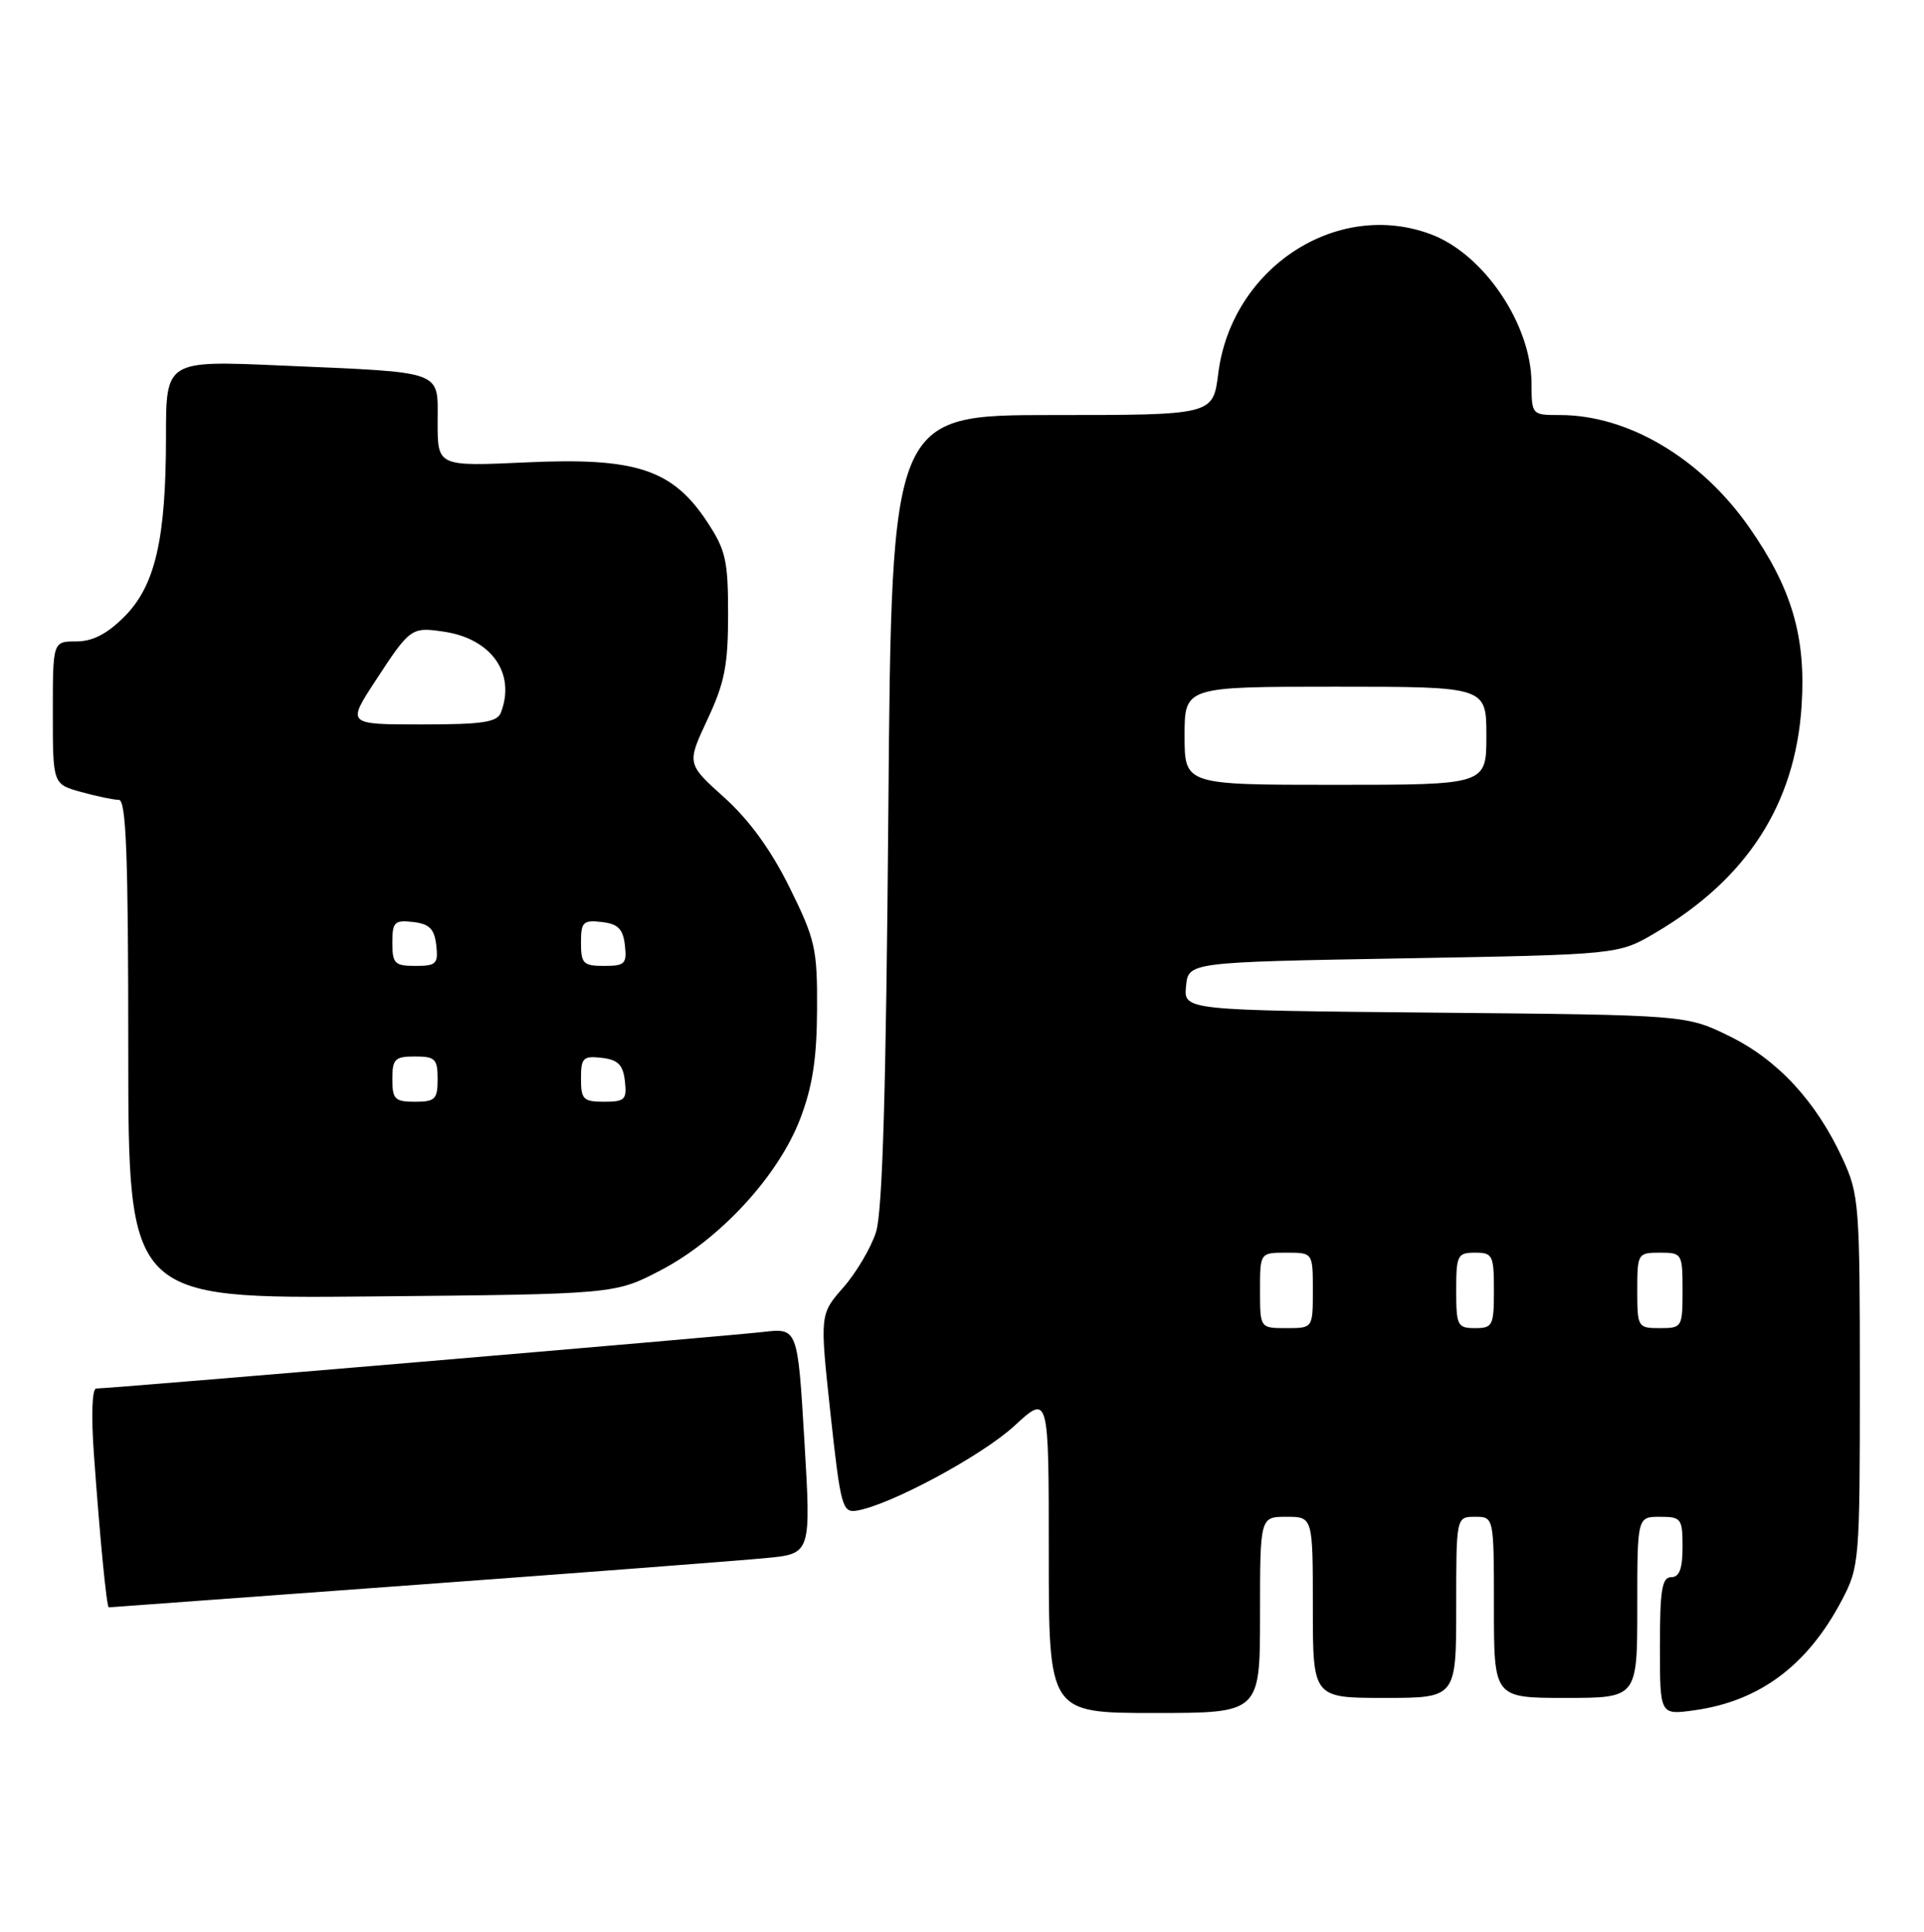 <?xml version="1.0" encoding="UTF-8" standalone="no"?>
<!DOCTYPE svg PUBLIC "-//W3C//DTD SVG 1.1//EN" "http://www.w3.org/Graphics/SVG/1.1/DTD/svg11.dtd" >
<svg xmlns="http://www.w3.org/2000/svg" xmlns:xlink="http://www.w3.org/1999/xlink" version="1.1" viewBox="0 0 255 256">
 <g >
 <path fill="currentColor"
d=" M 167.00 214.00 C 167.00 201.00 167.00 201.00 170.50 201.00 C 174.00 201.00 174.00 201.00 174.00 213.00 C 174.00 225.00 174.00 225.00 183.50 225.00 C 193.00 225.00 193.00 225.00 193.00 213.00 C 193.00 201.00 193.00 201.00 195.50 201.00 C 198.00 201.00 198.00 201.00 198.00 213.00 C 198.00 225.00 198.00 225.00 207.50 225.00 C 217.00 225.00 217.00 225.00 217.00 213.00 C 217.00 201.00 217.00 201.00 220.00 201.00 C 222.83 201.00 223.00 201.22 223.00 205.00 C 223.00 207.89 222.58 209.00 221.50 209.00 C 220.28 209.00 220.00 210.68 220.00 218.14 C 220.00 227.27 220.00 227.27 224.50 226.65 C 233.19 225.46 239.58 220.70 244.14 212.00 C 246.43 207.63 246.50 206.81 246.50 183.00 C 246.50 159.64 246.39 158.27 244.23 153.58 C 240.73 145.98 235.64 140.46 229.24 137.32 C 223.50 134.50 223.50 134.50 190.19 134.19 C 156.88 133.88 156.88 133.88 157.19 130.69 C 157.50 127.50 157.50 127.50 186.00 127.00 C 214.50 126.50 214.50 126.50 219.37 123.63 C 231.54 116.48 237.94 106.55 238.78 93.51 C 239.37 84.34 237.47 77.92 231.79 69.82 C 225.39 60.70 215.77 55.00 206.76 55.00 C 203.01 55.00 203.00 54.99 202.98 50.75 C 202.94 42.98 196.67 33.69 189.68 31.06 C 177.20 26.35 163.21 35.49 161.46 49.51 C 160.77 55.00 160.77 55.00 139.47 55.00 C 118.17 55.00 118.17 55.00 117.74 107.25 C 117.44 144.40 116.97 160.59 116.10 163.28 C 115.44 165.35 113.49 168.65 111.77 170.61 C 108.65 174.17 108.65 174.17 110.07 187.33 C 111.40 199.55 111.64 200.48 113.50 200.19 C 117.84 199.52 130.12 192.93 134.44 188.95 C 139.00 184.75 139.00 184.75 139.00 205.87 C 139.00 227.00 139.00 227.00 153.00 227.00 C 167.00 227.00 167.00 227.00 167.00 214.00 Z  M 55.07 210.02 C 77.31 208.39 98.20 206.79 101.50 206.47 C 107.50 205.90 107.50 205.90 106.61 190.93 C 105.72 175.97 105.72 175.97 101.11 176.51 C 96.50 177.05 14.53 184.00 12.76 184.00 C 12.20 184.00 12.07 187.51 12.45 192.75 C 13.24 203.82 14.13 213.00 14.42 213.00 C 14.54 213.00 32.83 211.66 55.07 210.02 Z  M 87.59 168.32 C 95.43 164.22 103.16 155.82 106.06 148.25 C 107.69 143.97 108.26 140.27 108.29 133.78 C 108.33 125.71 108.06 124.51 104.65 117.61 C 102.19 112.64 99.31 108.67 95.99 105.68 C 91.02 101.21 91.02 101.21 93.76 95.35 C 96.04 90.49 96.50 88.14 96.50 81.43 C 96.50 74.24 96.19 72.88 93.68 69.09 C 89.11 62.19 84.26 60.60 69.79 61.27 C 58.00 61.81 58.00 61.81 58.00 55.99 C 58.00 48.97 59.18 49.40 37.25 48.44 C 22.00 47.77 22.00 47.77 22.00 57.84 C 22.00 71.46 20.57 77.63 16.47 81.73 C 14.18 84.02 12.27 85.00 10.10 85.00 C 7.00 85.00 7.00 85.00 7.00 94.45 C 7.00 103.91 7.00 103.91 10.75 104.95 C 12.81 105.52 15.06 105.99 15.75 105.99 C 16.72 106.00 17.00 113.28 17.00 139.05 C 17.00 172.10 17.00 172.10 49.25 171.80 C 81.50 171.50 81.50 171.50 87.59 168.32 Z  M 167.00 171.00 C 167.00 166.00 167.00 166.00 170.50 166.00 C 174.00 166.00 174.00 166.00 174.00 171.00 C 174.00 176.00 174.00 176.00 170.50 176.00 C 167.00 176.00 167.00 176.00 167.00 171.00 Z  M 193.00 171.00 C 193.00 166.33 193.17 166.00 195.50 166.00 C 197.83 166.00 198.00 166.33 198.00 171.00 C 198.00 175.67 197.83 176.00 195.50 176.00 C 193.17 176.00 193.00 175.67 193.00 171.00 Z  M 217.00 171.00 C 217.00 166.11 217.07 166.00 220.00 166.00 C 222.93 166.00 223.00 166.11 223.00 171.00 C 223.00 175.89 222.93 176.00 220.00 176.00 C 217.07 176.00 217.00 175.89 217.00 171.00 Z  M 157.00 97.50 C 157.00 91.00 157.00 91.00 177.00 91.00 C 197.00 91.00 197.00 91.00 197.00 97.50 C 197.00 104.00 197.00 104.00 177.00 104.00 C 157.00 104.00 157.00 104.00 157.00 97.50 Z  M 52.00 143.00 C 52.00 140.33 52.33 140.00 55.00 140.00 C 57.67 140.00 58.00 140.33 58.00 143.00 C 58.00 145.67 57.67 146.00 55.00 146.00 C 52.33 146.00 52.00 145.67 52.00 143.00 Z  M 77.00 142.93 C 77.00 140.18 77.28 139.90 79.75 140.18 C 81.91 140.43 82.57 141.09 82.82 143.25 C 83.10 145.72 82.82 146.00 80.07 146.00 C 77.31 146.00 77.00 145.69 77.00 142.93 Z  M 52.00 124.93 C 52.00 122.18 52.28 121.90 54.75 122.18 C 56.91 122.43 57.57 123.09 57.82 125.25 C 58.10 127.72 57.82 128.00 55.07 128.00 C 52.31 128.00 52.00 127.69 52.00 124.93 Z  M 77.00 124.93 C 77.00 122.18 77.28 121.90 79.75 122.18 C 81.91 122.43 82.57 123.09 82.82 125.25 C 83.10 127.72 82.82 128.00 80.07 128.00 C 77.31 128.00 77.00 127.69 77.00 124.93 Z  M 49.74 90.25 C 54.38 83.15 54.51 83.06 58.91 83.72 C 65.16 84.67 68.37 89.26 66.39 94.42 C 65.90 95.71 63.99 96.00 55.88 96.00 C 45.98 96.00 45.98 96.00 49.74 90.25 Z "/>
</g>
</svg>